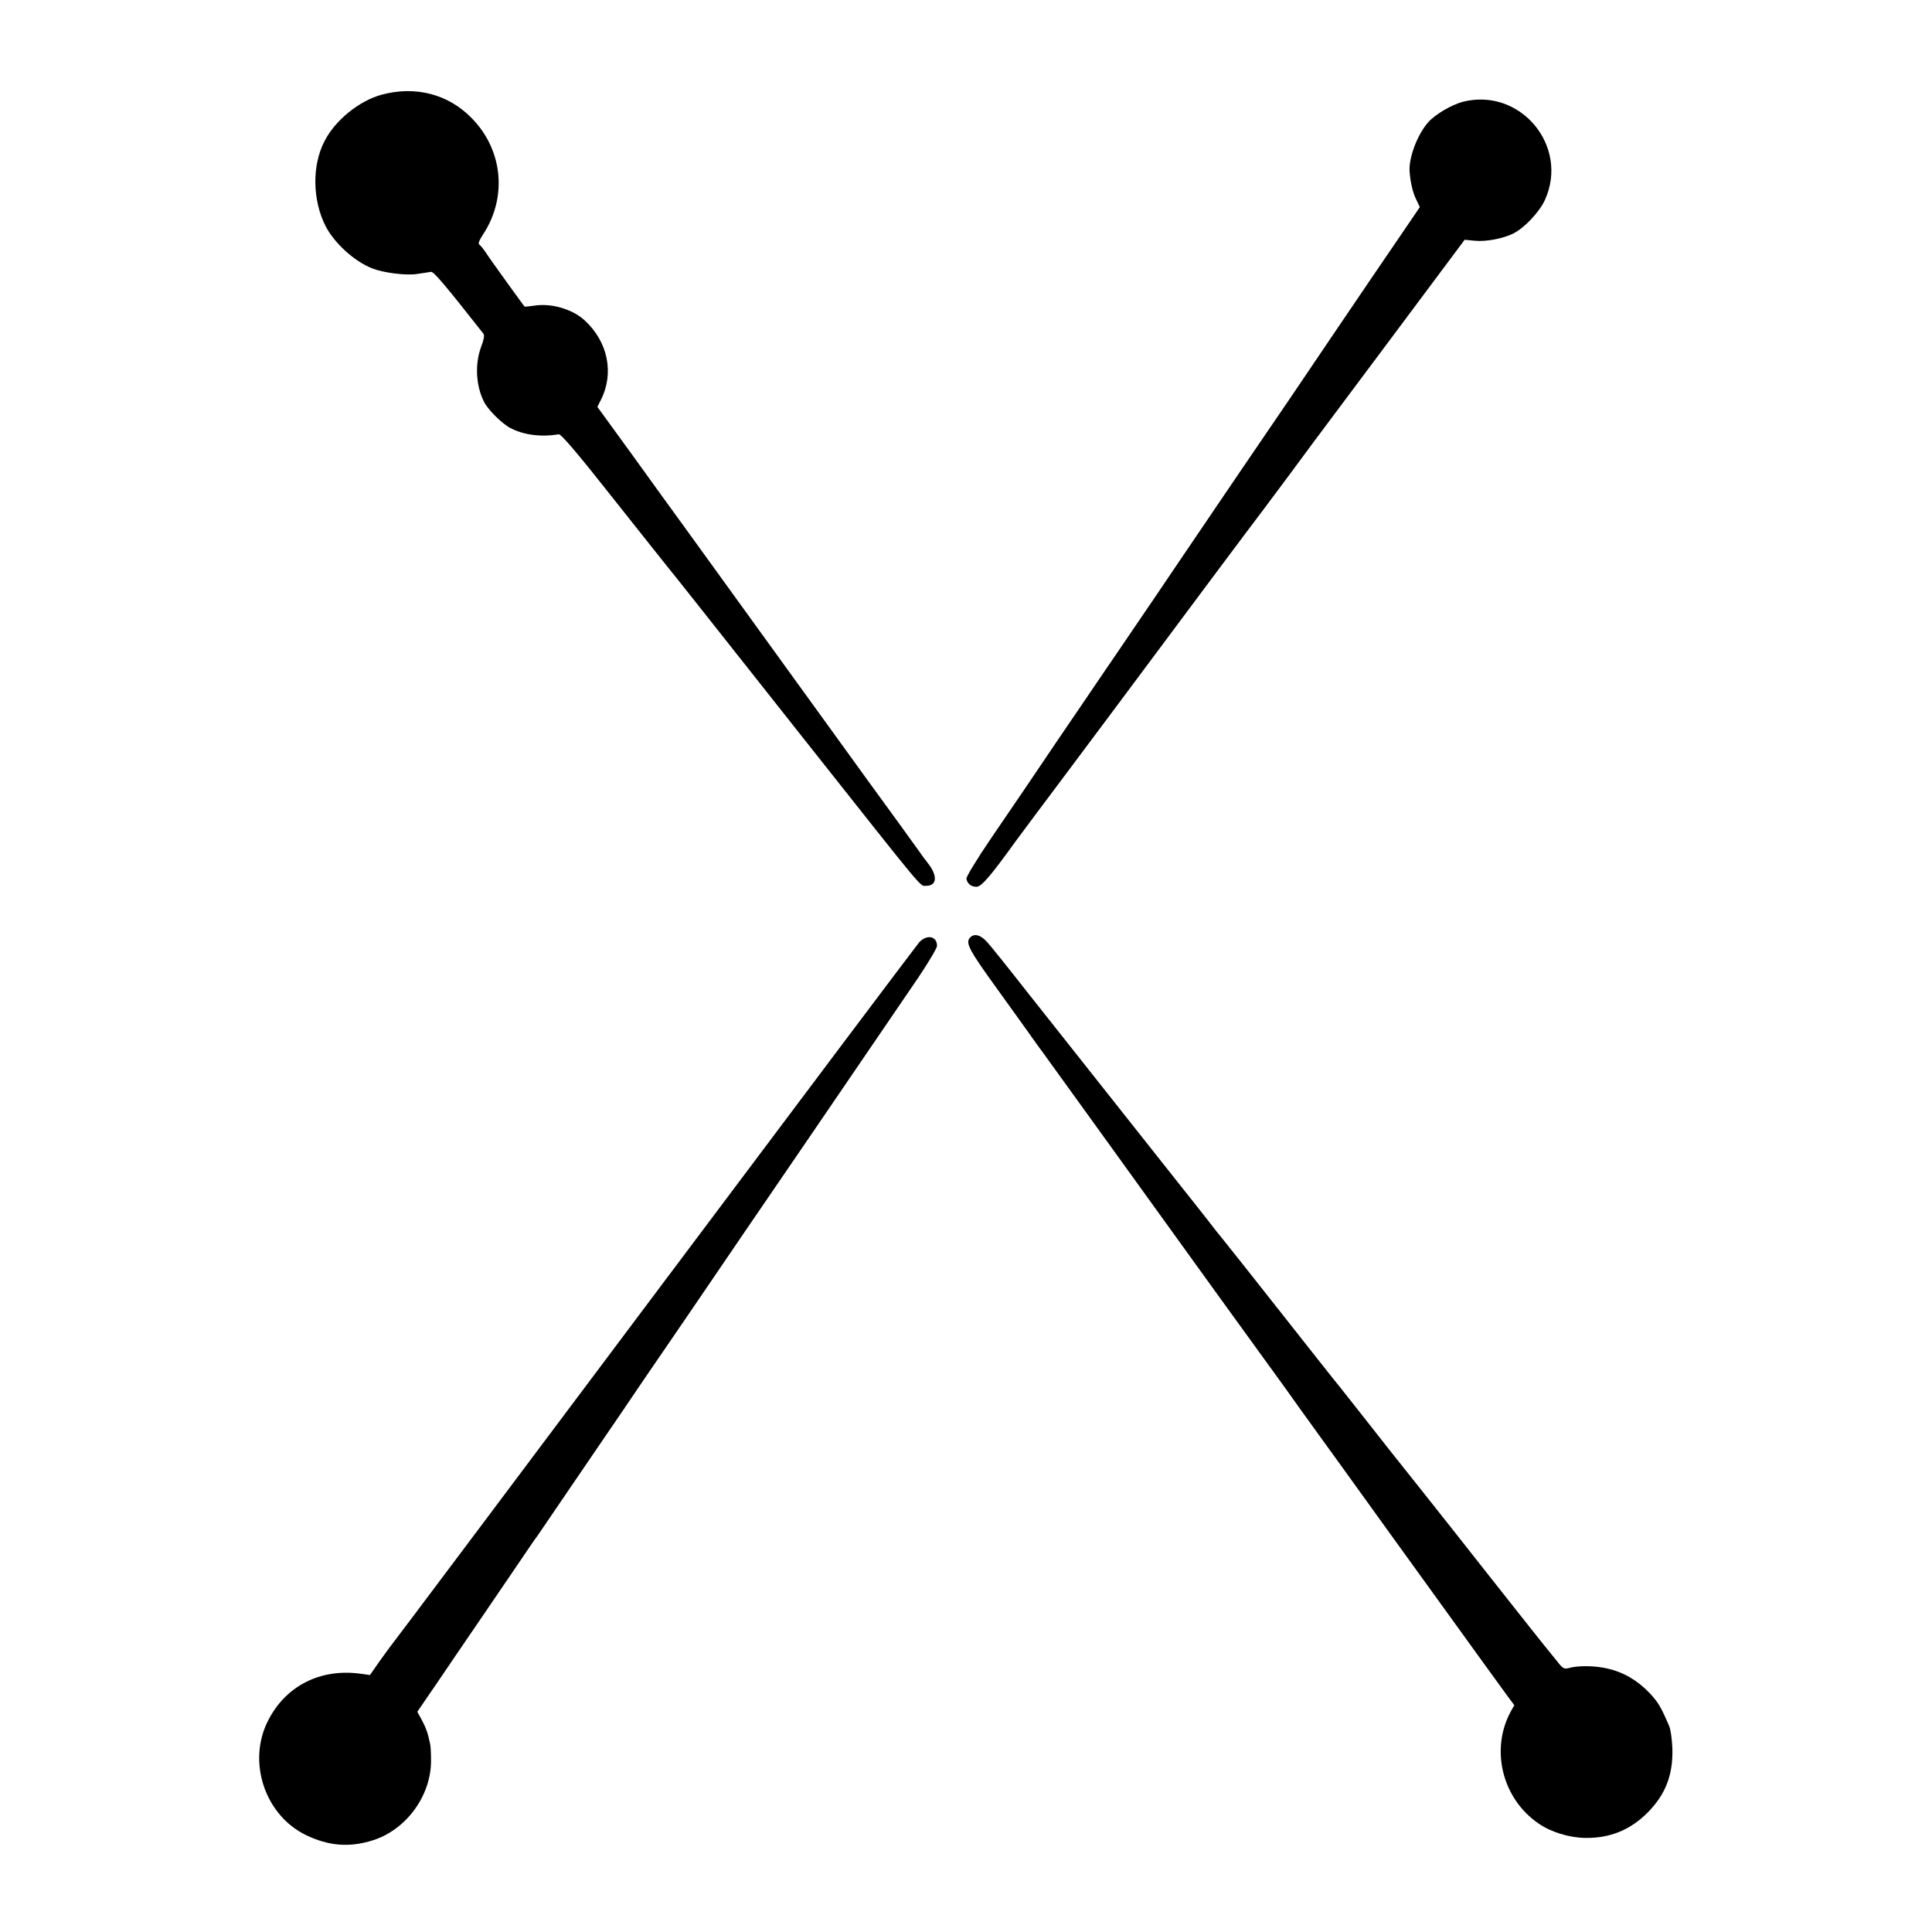 <?xml version="1.0" standalone="no"?>
<!DOCTYPE svg PUBLIC "-//W3C//DTD SVG 20010904//EN"
 "http://www.w3.org/TR/2001/REC-SVG-20010904/DTD/svg10.dtd">
<svg version="1.0" xmlns="http://www.w3.org/2000/svg"
 width="1000pt" height="1000pt" viewBox="0 0 1000 1000"
 preserveAspectRatio="xMidYMid meet">
<g transform="translate(0,1000) scale(0.1,-0.1)"
fill="#000000" stroke="none">
<path d="M1976 9510 c-116 -31 -241 -132 -296 -240 -66 -126 -63 -306 5 -440
45 -88 148 -182 241 -219 58 -23 175 -38 233 -29 31 5 63 9 72 11 14 2 76 -72
271 -320 7 -8 2 -32 -12 -69 -33 -90 -27 -203 17 -287 20 -39 93 -111 134
-132 70 -37 159 -48 251 -33 12 2 95 -95 278 -327 144 -181 274 -346 290 -365
32 -39 121 -151 717 -905 624 -788 583 -740 617 -740 56 0 60 52 9 117 -16 20
-35 46 -43 58 -8 12 -131 182 -274 378 -394 545 -525 726 -591 817 -57 79
-170 235 -358 495 -46 63 -165 227 -264 365 l-181 249 18 36 c70 138 37 301
-84 412 -63 58 -173 90 -260 76 -27 -4 -50 -6 -51 -5 -1 1 -42 57 -91 125 -49
68 -99 138 -111 157 -12 18 -27 36 -33 40 -6 4 1 22 18 48 129 193 106 440
-56 605 -121 125 -292 169 -466 122z"/>
<path d="M7571 9473 c-57 -15 -142 -65 -177 -104 -57 -63 -103 -185 -98 -256
4 -55 16 -109 34 -145 l19 -40 -83 -122 c-106 -155 -221 -324 -378 -556 -68
-102 -165 -243 -213 -315 -226 -331 -304 -446 -449 -660 -86 -126 -192 -284
-237 -350 -45 -66 -129 -190 -187 -275 -58 -85 -138 -202 -177 -260 -64 -93
-236 -347 -335 -494 -19 -28 -93 -136 -163 -239 -70 -103 -126 -195 -125 -205
5 -26 24 -42 52 -42 26 0 72 54 207 241 26 35 141 190 257 344 115 154 359
480 541 725 182 245 359 481 392 525 34 44 133 177 221 295 87 118 167 226
178 240 10 14 179 240 375 502 l356 477 51 -5 c60 -6 148 11 202 38 57 29 134
111 162 172 128 280 -127 585 -425 509z"/>
<path d="M5022 5148 c-27 -27 -8 -63 141 -269 83 -116 166 -230 182 -254 17
-24 38 -53 48 -66 34 -47 279 -386 912 -1264 88 -121 195 -269 239 -330 44
-60 99 -137 123 -170 23 -33 81 -114 129 -180 48 -66 119 -165 159 -220 62
-87 315 -437 700 -970 59 -82 125 -173 145 -200 l38 -51 -19 -34 c-106 -197
-43 -450 144 -578 64 -45 160 -74 242 -75 128 -2 233 41 323 131 94 95 133
198 128 336 -2 45 -9 95 -16 111 -42 98 -56 123 -102 172 -63 66 -135 108
-219 127 -64 15 -151 16 -200 2 -23 -6 -31 -2 -60 36 -19 23 -42 52 -51 63
-21 25 -138 173 -333 420 -82 105 -221 280 -308 390 -88 110 -170 214 -183
230 -62 80 -238 302 -252 320 -10 11 -145 182 -301 380 -156 198 -297 376
-313 395 -16 19 -32 40 -36 45 -6 9 -179 228 -209 265 -25 31 -619 782 -771
974 -86 110 -172 217 -191 238 -34 39 -67 48 -89 26z"/>
<path d="M4758 5123 c-14 -16 -632 -838 -1374 -1828 -742 -990 -1353 -1805
-1359 -1811 -5 -6 -32 -43 -60 -82 l-50 -72 -50 7 c-207 28 -387 -63 -478
-244 -108 -212 -16 -488 196 -591 118 -57 226 -66 348 -27 173 55 302 233 300
415 0 36 -2 74 -5 85 -12 57 -21 81 -42 121 l-24 44 98 143 c53 79 160 235
237 348 76 112 170 249 207 304 37 55 71 105 76 110 4 6 38 55 75 110 81 119
151 222 276 405 51 74 123 180 160 235 37 55 100 147 140 205 40 58 106 155
147 215 129 190 410 602 604 885 130 190 295 432 410 601 36 53 109 160 163
239 53 79 97 153 97 164 0 51 -52 61 -92 19z"/>
</g>
</svg>
